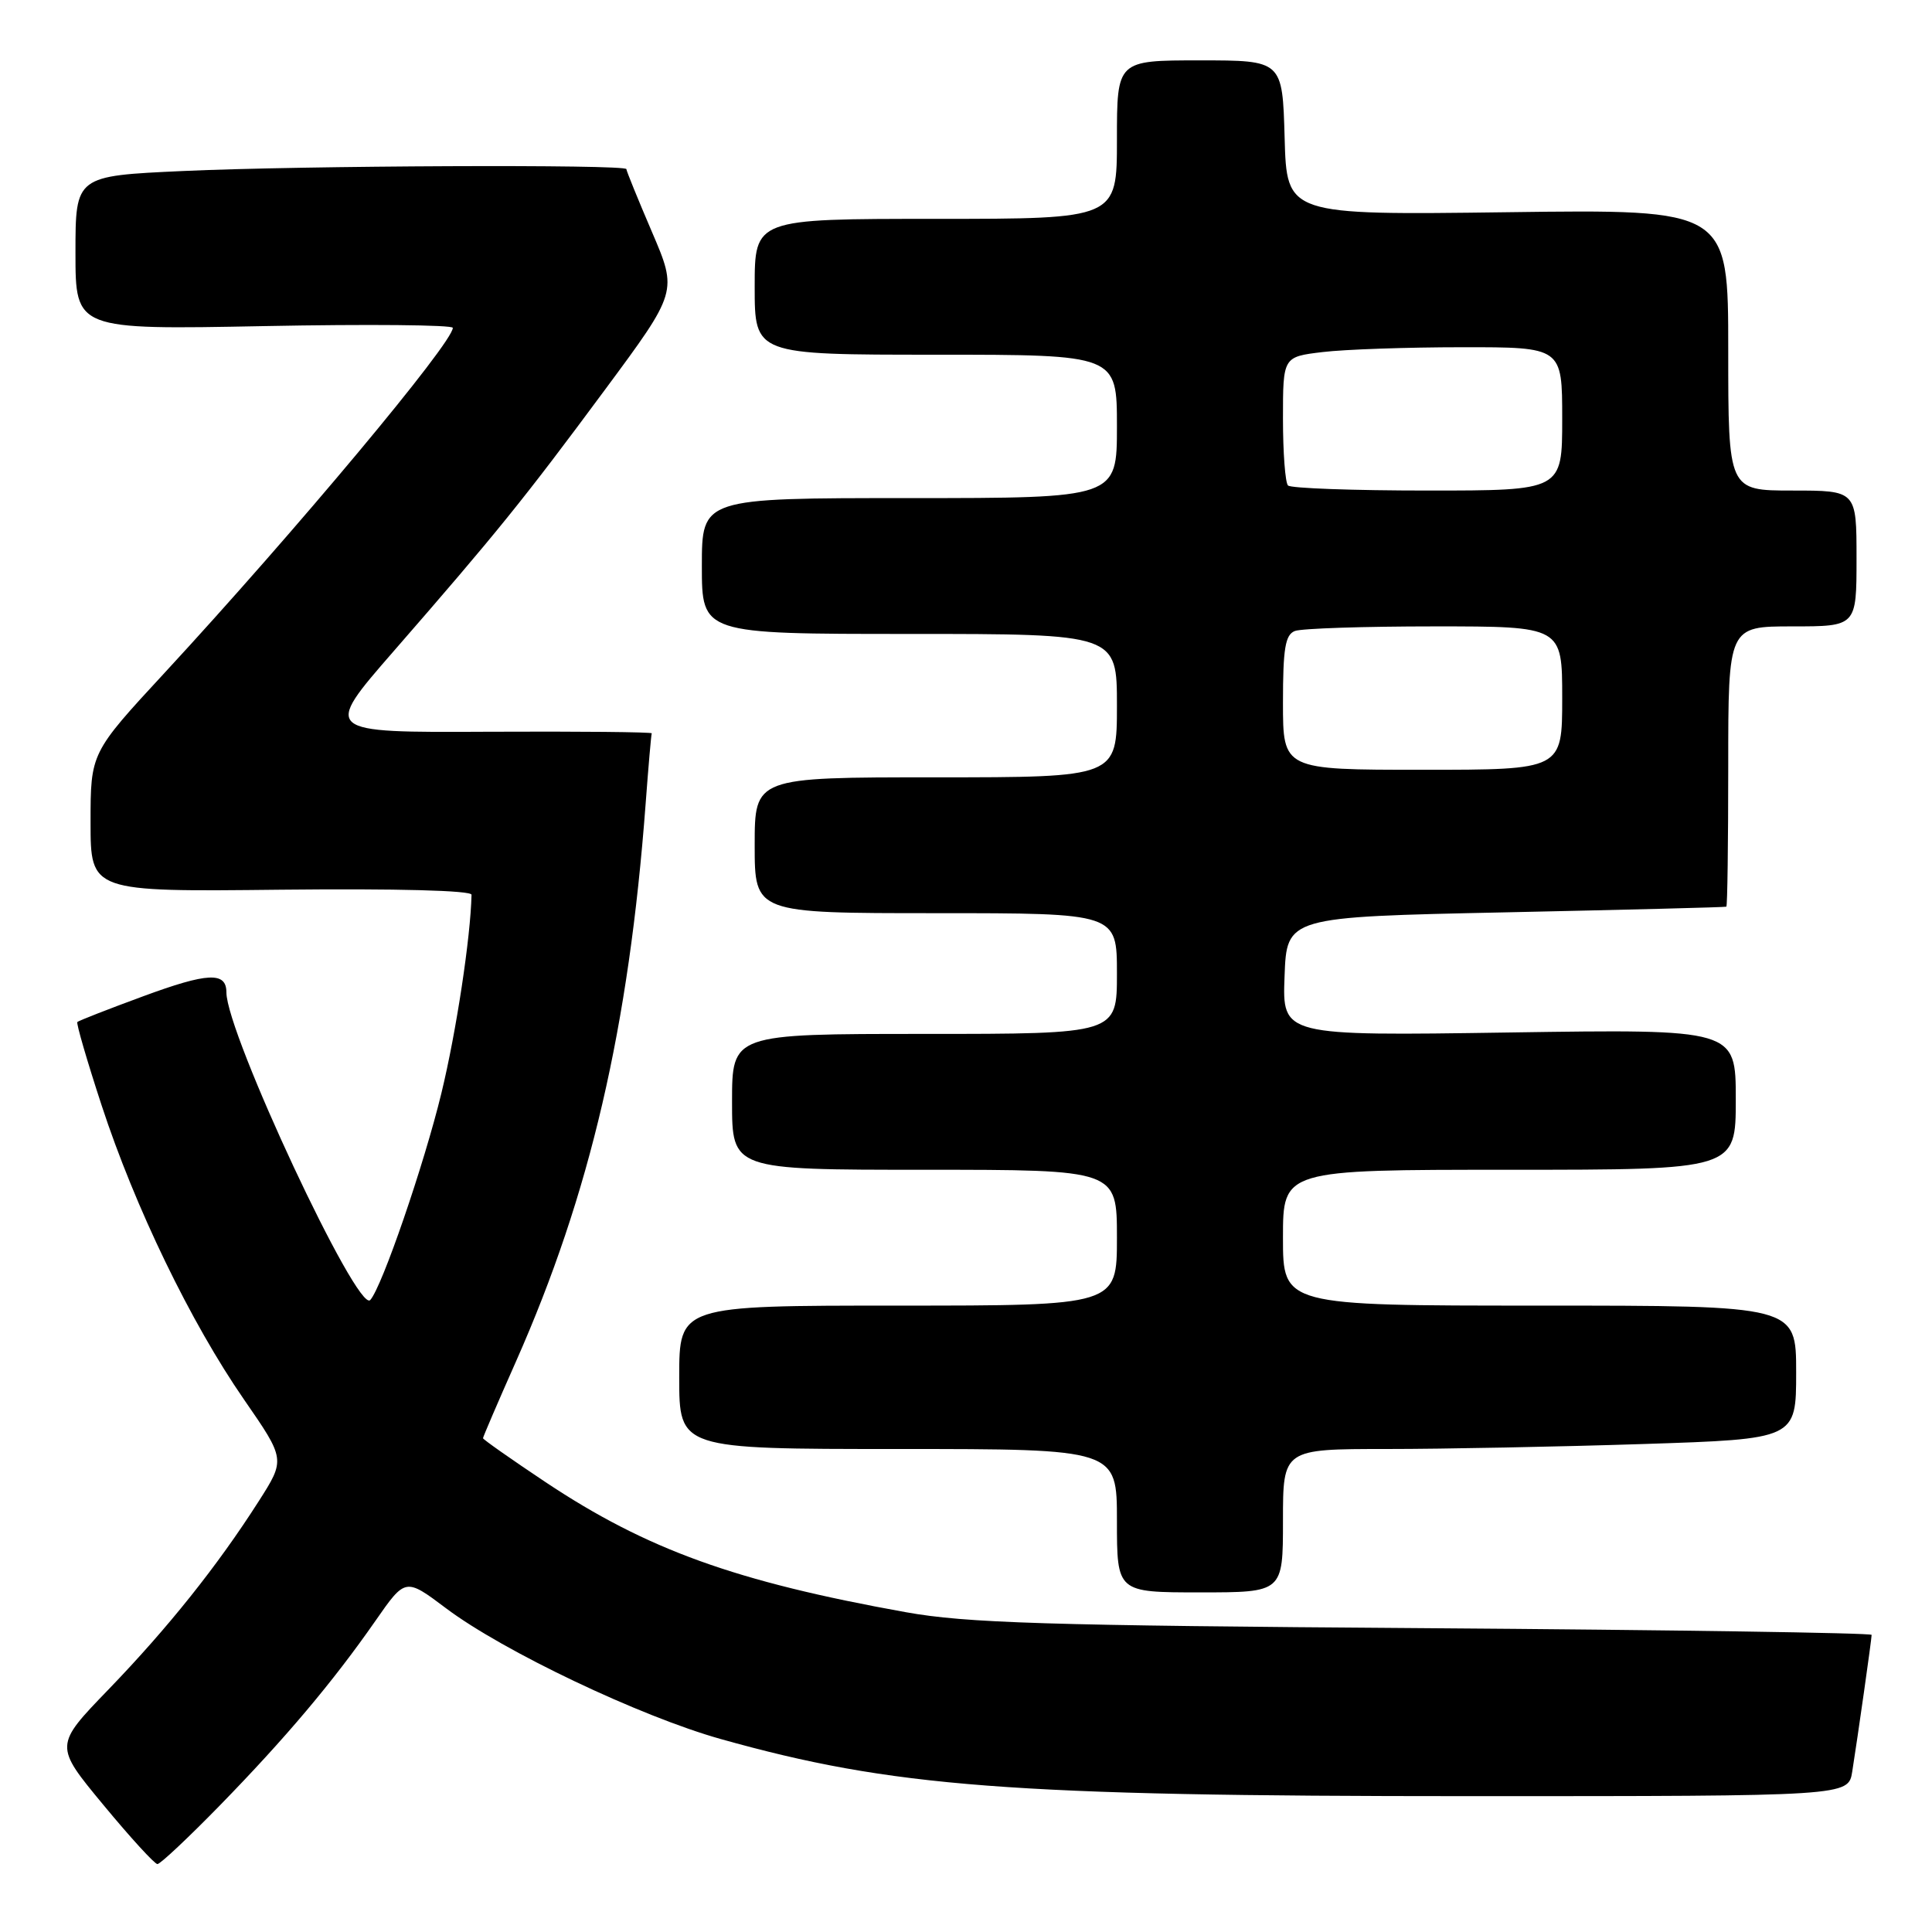 <?xml version="1.0" encoding="UTF-8" standalone="no"?>
<!DOCTYPE svg PUBLIC "-//W3C//DTD SVG 1.1//EN" "http://www.w3.org/Graphics/SVG/1.1/DTD/svg11.dtd" >
<svg xmlns="http://www.w3.org/2000/svg" xmlns:xlink="http://www.w3.org/1999/xlink" version="1.1" viewBox="0 0 256 256">
 <g >
 <path fill="currentColor"
d=" M 29.11 239.25 C 37.86 230.28 44.12 222.85 49.74 214.78 C 53.72 209.06 53.72 209.06 59.11 213.11 C 66.66 218.79 84.82 227.43 95.50 230.43 C 118.20 236.80 133.88 238.00 194.70 238.00 C 244.91 238.00 244.91 238.00 245.43 234.75 C 246.16 230.15 248.00 217.21 248.00 216.63 C 248.00 216.37 221.34 215.97 188.75 215.74 C 138.49 215.39 128.06 215.07 120.00 213.62 C 97.47 209.57 85.72 205.33 72.30 196.40 C 67.74 193.36 64.00 190.73 64.00 190.57 C 64.00 190.40 65.97 185.81 68.38 180.38 C 78.20 158.20 83.33 136.14 85.55 106.50 C 85.92 101.55 86.28 97.35 86.36 97.17 C 86.44 97.00 76.66 96.90 64.63 96.96 C 42.77 97.07 42.77 97.07 52.16 86.29 C 65.79 70.64 69.41 66.17 80.14 51.67 C 89.78 38.65 89.78 38.65 86.39 30.74 C 84.52 26.38 83.00 22.64 83.00 22.41 C 83.00 21.76 39.95 21.94 24.25 22.66 C 10.00 23.31 10.00 23.31 10.00 33.50 C 10.00 43.69 10.00 43.69 35.00 43.21 C 48.75 42.94 60.00 43.05 60.00 43.44 C 60.00 45.43 39.10 70.44 21.83 89.13 C 12.00 99.76 12.00 99.76 12.00 108.96 C 12.00 118.17 12.00 118.17 37.25 117.89 C 52.54 117.73 62.49 117.99 62.48 118.56 C 62.36 124.18 60.47 136.68 58.49 144.84 C 56.20 154.29 50.62 170.54 49.06 172.26 C 47.40 174.11 30.00 136.91 30.00 131.50 C 30.00 128.74 27.54 128.85 18.95 132.02 C 14.33 133.72 10.42 135.25 10.25 135.42 C 10.08 135.58 11.53 140.55 13.46 146.45 C 17.91 160.02 25.27 175.23 32.33 185.44 C 37.82 193.38 37.82 193.38 34.27 198.94 C 28.81 207.49 22.29 215.66 14.39 223.85 C 7.19 231.30 7.19 231.30 13.69 239.15 C 17.26 243.47 20.49 247.00 20.86 247.00 C 21.24 247.00 24.95 243.51 29.11 239.25 Z  M 170.00 201.50 C 170.00 192.00 170.00 192.00 183.75 192.00 C 191.31 192.00 206.61 191.70 217.75 191.34 C 238.00 190.68 238.00 190.68 238.00 181.84 C 238.00 173.00 238.00 173.00 204.00 173.00 C 170.00 173.00 170.00 173.00 170.00 164.00 C 170.00 155.00 170.00 155.00 200.00 155.00 C 230.00 155.00 230.00 155.00 230.00 145.68 C 230.00 136.36 230.00 136.36 199.96 136.81 C 169.91 137.26 169.91 137.26 170.21 129.38 C 170.50 121.50 170.50 121.50 199.50 120.89 C 215.45 120.55 228.61 120.22 228.75 120.14 C 228.89 120.06 229.00 111.67 229.00 101.50 C 229.00 83.00 229.00 83.00 237.50 83.00 C 246.00 83.00 246.00 83.00 246.00 74.00 C 246.00 65.00 246.00 65.00 237.50 65.00 C 229.00 65.00 229.00 65.00 229.00 46.37 C 229.00 27.73 229.00 27.73 199.75 28.12 C 170.50 28.50 170.50 28.50 170.22 18.25 C 169.93 8.00 169.93 8.00 158.97 8.00 C 148.00 8.00 148.00 8.00 148.00 18.50 C 148.00 29.00 148.00 29.00 124.00 29.00 C 100.00 29.00 100.00 29.00 100.00 38.00 C 100.00 47.00 100.00 47.00 124.00 47.00 C 148.00 47.00 148.00 47.00 148.00 56.50 C 148.00 66.00 148.00 66.00 120.50 66.00 C 93.00 66.00 93.00 66.00 93.00 75.00 C 93.00 84.00 93.00 84.00 120.50 84.00 C 148.00 84.00 148.00 84.00 148.00 93.50 C 148.00 103.00 148.00 103.00 124.00 103.00 C 100.00 103.00 100.00 103.00 100.00 112.00 C 100.00 121.00 100.00 121.00 124.00 121.00 C 148.00 121.00 148.00 121.00 148.00 129.00 C 148.00 137.00 148.00 137.00 122.50 137.00 C 97.00 137.00 97.00 137.00 97.00 146.00 C 97.00 155.00 97.00 155.00 122.50 155.00 C 148.00 155.00 148.00 155.00 148.00 164.00 C 148.00 173.00 148.00 173.00 119.00 173.00 C 90.00 173.00 90.00 173.00 90.00 182.50 C 90.00 192.00 90.00 192.00 119.00 192.00 C 148.00 192.00 148.00 192.00 148.00 201.50 C 148.00 211.00 148.00 211.00 159.00 211.00 C 170.00 211.00 170.00 211.00 170.00 201.50 Z  M 170.00 93.11 C 170.00 85.92 170.30 84.10 171.58 83.61 C 172.45 83.27 180.78 83.00 190.08 83.00 C 207.00 83.00 207.00 83.00 207.00 92.50 C 207.00 102.00 207.00 102.00 188.50 102.00 C 170.00 102.00 170.00 102.00 170.00 93.11 Z  M 170.67 64.33 C 170.30 63.97 170.00 59.98 170.00 55.47 C 170.00 47.28 170.00 47.28 175.25 46.65 C 178.14 46.30 186.46 46.01 193.75 46.01 C 207.00 46.00 207.00 46.00 207.00 55.50 C 207.00 65.00 207.00 65.00 189.17 65.00 C 179.36 65.00 171.03 64.70 170.67 64.33 Z "/>
</g>
</svg>